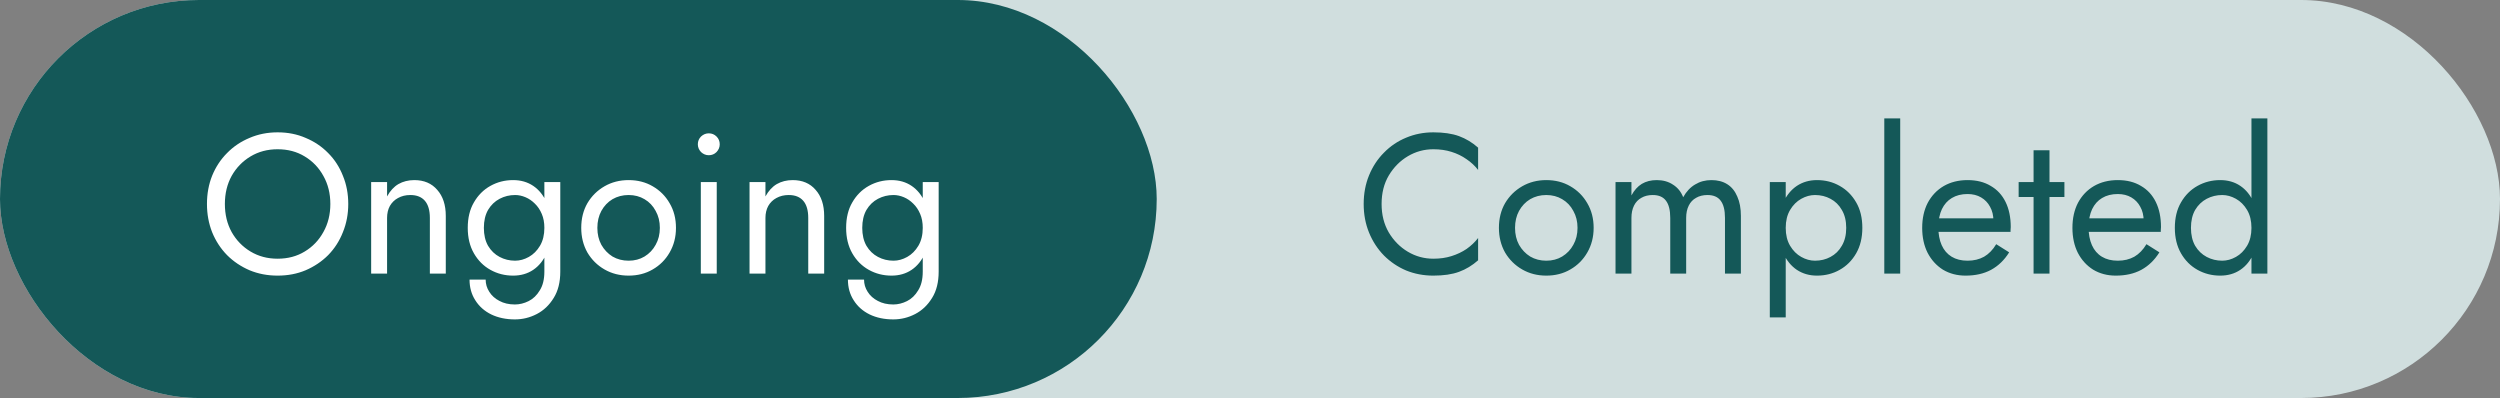 <svg width="201" height="32" viewBox="0 0 201 32" fill="none" xmlns="http://www.w3.org/2000/svg">
<rect x="0" y="0" width="201" height="32" fill="#808080" stroke="none"/>
<rect width="201" height="32" rx="16" fill="#D0DEDE"/>
<rect width="93" height="32" rx="16" fill="#145858"/>
<path d="M18.08 16.4C18.08 15.557 18.261 14.805 18.624 14.144C18.997 13.483 19.504 12.96 20.144 12.576C20.784 12.192 21.509 12 22.32 12C23.141 12 23.867 12.192 24.496 12.576C25.136 12.96 25.637 13.483 26 14.144C26.373 14.805 26.56 15.557 26.56 16.4C26.56 17.243 26.373 17.995 26 18.656C25.637 19.317 25.136 19.84 24.496 20.224C23.867 20.608 23.141 20.8 22.32 20.8C21.509 20.8 20.784 20.608 20.144 20.224C19.504 19.84 18.997 19.317 18.624 18.656C18.261 17.995 18.08 17.243 18.08 16.4ZM16.64 16.4C16.64 17.211 16.779 17.968 17.056 18.672C17.344 19.376 17.744 19.989 18.256 20.512C18.768 21.024 19.371 21.429 20.064 21.728C20.757 22.016 21.509 22.16 22.32 22.16C23.141 22.16 23.893 22.016 24.576 21.728C25.269 21.429 25.872 21.024 26.384 20.512C26.896 19.989 27.291 19.376 27.568 18.672C27.856 17.968 28 17.211 28 16.4C28 15.579 27.856 14.821 27.568 14.128C27.291 13.424 26.896 12.816 26.384 12.304C25.872 11.781 25.269 11.376 24.576 11.088C23.893 10.789 23.141 10.64 22.32 10.64C21.509 10.64 20.757 10.789 20.064 11.088C19.371 11.376 18.768 11.781 18.256 12.304C17.744 12.816 17.344 13.424 17.056 14.128C16.779 14.821 16.64 15.579 16.64 16.4ZM34.561 17.52V22H35.841V17.36C35.841 16.475 35.611 15.776 35.153 15.264C34.705 14.741 34.091 14.48 33.313 14.48C32.833 14.48 32.406 14.587 32.033 14.8C31.67 15.013 31.366 15.344 31.121 15.792V14.64H29.841V22H31.121V17.52C31.121 17.157 31.195 16.837 31.345 16.56C31.505 16.283 31.723 16.069 32.001 15.92C32.289 15.76 32.619 15.68 32.993 15.68C33.505 15.68 33.894 15.835 34.161 16.144C34.427 16.453 34.561 16.912 34.561 17.52ZM37.751 22.48C37.751 23.109 37.906 23.664 38.215 24.144C38.524 24.635 38.951 25.013 39.495 25.28C40.05 25.547 40.684 25.68 41.399 25.68C42.017 25.68 42.604 25.536 43.159 25.248C43.714 24.96 44.167 24.528 44.519 23.952C44.871 23.387 45.047 22.683 45.047 21.84V14.64H43.767V21.84C43.767 22.459 43.644 22.96 43.399 23.344C43.164 23.739 42.865 24.027 42.503 24.208C42.14 24.389 41.772 24.48 41.399 24.48C40.919 24.48 40.503 24.384 40.151 24.192C39.799 24.011 39.527 23.765 39.335 23.456C39.143 23.157 39.047 22.832 39.047 22.48H37.751ZM37.607 18.32C37.607 19.109 37.772 19.792 38.103 20.368C38.434 20.944 38.876 21.387 39.431 21.696C39.986 22.005 40.593 22.16 41.255 22.16C41.873 22.16 42.412 22.005 42.871 21.696C43.33 21.387 43.687 20.944 43.943 20.368C44.209 19.792 44.343 19.109 44.343 18.32C44.343 17.52 44.209 16.837 43.943 16.272C43.687 15.696 43.33 15.253 42.871 14.944C42.412 14.635 41.873 14.48 41.255 14.48C40.593 14.48 39.986 14.635 39.431 14.944C38.876 15.253 38.434 15.696 38.103 16.272C37.772 16.837 37.607 17.52 37.607 18.32ZM38.903 18.32C38.903 17.755 39.015 17.275 39.239 16.88C39.474 16.485 39.783 16.187 40.167 15.984C40.551 15.781 40.967 15.68 41.415 15.68C41.692 15.68 41.969 15.739 42.247 15.856C42.524 15.973 42.775 16.144 42.999 16.368C43.233 16.592 43.42 16.869 43.559 17.2C43.697 17.52 43.767 17.893 43.767 18.32C43.767 18.885 43.65 19.365 43.415 19.76C43.18 20.155 42.882 20.453 42.519 20.656C42.156 20.859 41.788 20.96 41.415 20.96C40.967 20.96 40.551 20.859 40.167 20.656C39.783 20.453 39.474 20.155 39.239 19.76C39.015 19.365 38.903 18.885 38.903 18.32ZM46.732 18.32C46.732 19.056 46.897 19.717 47.228 20.304C47.569 20.88 48.028 21.333 48.604 21.664C49.18 21.995 49.825 22.16 50.54 22.16C51.265 22.16 51.91 21.995 52.476 21.664C53.052 21.333 53.505 20.88 53.836 20.304C54.177 19.717 54.348 19.056 54.348 18.32C54.348 17.573 54.177 16.912 53.836 16.336C53.505 15.76 53.052 15.307 52.476 14.976C51.91 14.645 51.265 14.48 50.54 14.48C49.825 14.48 49.18 14.645 48.604 14.976C48.028 15.307 47.569 15.76 47.228 16.336C46.897 16.912 46.732 17.573 46.732 18.32ZM48.028 18.32C48.028 17.808 48.135 17.355 48.348 16.96C48.572 16.555 48.87 16.24 49.244 16.016C49.628 15.792 50.06 15.68 50.54 15.68C51.02 15.68 51.447 15.792 51.82 16.016C52.204 16.24 52.502 16.555 52.716 16.96C52.94 17.355 53.052 17.808 53.052 18.32C53.052 18.832 52.94 19.285 52.716 19.68C52.502 20.075 52.204 20.389 51.82 20.624C51.447 20.848 51.02 20.96 50.54 20.96C50.06 20.96 49.628 20.848 49.244 20.624C48.87 20.389 48.572 20.075 48.348 19.68C48.135 19.285 48.028 18.832 48.028 18.32ZM56.106 11.6C56.106 11.835 56.192 12.043 56.362 12.224C56.544 12.395 56.752 12.48 56.986 12.48C57.232 12.48 57.44 12.395 57.61 12.224C57.781 12.043 57.866 11.835 57.866 11.6C57.866 11.355 57.781 11.147 57.61 10.976C57.44 10.805 57.232 10.72 56.986 10.72C56.752 10.72 56.544 10.805 56.362 10.976C56.192 11.147 56.106 11.355 56.106 11.6ZM56.346 14.64V22H57.626V14.64H56.346ZM64.983 17.52V22H66.263V17.36C66.263 16.475 66.033 15.776 65.575 15.264C65.126 14.741 64.513 14.48 63.734 14.48C63.255 14.48 62.828 14.587 62.455 14.8C62.092 15.013 61.788 15.344 61.542 15.792V14.64H60.263V22H61.542V17.52C61.542 17.157 61.617 16.837 61.767 16.56C61.926 16.283 62.145 16.069 62.422 15.92C62.711 15.76 63.041 15.68 63.414 15.68C63.926 15.68 64.316 15.835 64.582 16.144C64.849 16.453 64.983 16.912 64.983 17.52ZM68.173 22.48C68.173 23.109 68.327 23.664 68.637 24.144C68.946 24.635 69.373 25.013 69.917 25.28C70.471 25.547 71.106 25.68 71.821 25.68C72.439 25.68 73.026 25.536 73.581 25.248C74.135 24.96 74.589 24.528 74.941 23.952C75.293 23.387 75.469 22.683 75.469 21.84V14.64H74.189V21.84C74.189 22.459 74.066 22.96 73.821 23.344C73.586 23.739 73.287 24.027 72.925 24.208C72.562 24.389 72.194 24.48 71.821 24.48C71.341 24.48 70.925 24.384 70.573 24.192C70.221 24.011 69.949 23.765 69.757 23.456C69.565 23.157 69.469 22.832 69.469 22.48H68.173ZM68.029 18.32C68.029 19.109 68.194 19.792 68.525 20.368C68.855 20.944 69.298 21.387 69.853 21.696C70.407 22.005 71.015 22.16 71.677 22.16C72.295 22.16 72.834 22.005 73.293 21.696C73.751 21.387 74.109 20.944 74.365 20.368C74.631 19.792 74.765 19.109 74.765 18.32C74.765 17.52 74.631 16.837 74.365 16.272C74.109 15.696 73.751 15.253 73.293 14.944C72.834 14.635 72.295 14.48 71.677 14.48C71.015 14.48 70.407 14.635 69.853 14.944C69.298 15.253 68.855 15.696 68.525 16.272C68.194 16.837 68.029 17.52 68.029 18.32ZM69.325 18.32C69.325 17.755 69.437 17.275 69.661 16.88C69.895 16.485 70.205 16.187 70.589 15.984C70.973 15.781 71.389 15.68 71.837 15.68C72.114 15.68 72.391 15.739 72.669 15.856C72.946 15.973 73.197 16.144 73.421 16.368C73.655 16.592 73.842 16.869 73.981 17.2C74.119 17.52 74.189 17.893 74.189 18.32C74.189 18.885 74.071 19.365 73.837 19.76C73.602 20.155 73.303 20.453 72.941 20.656C72.578 20.859 72.21 20.96 71.837 20.96C71.389 20.96 70.973 20.859 70.589 20.656C70.205 20.453 69.895 20.155 69.661 19.76C69.437 19.365 69.325 18.885 69.325 18.32Z" fill="white"/>
<path d="M111.08 16.4C111.08 15.525 111.272 14.763 111.656 14.112C112.051 13.451 112.563 12.933 113.192 12.56C113.821 12.187 114.504 12 115.24 12C115.773 12 116.259 12.069 116.696 12.208C117.144 12.347 117.549 12.544 117.912 12.8C118.275 13.045 118.584 13.333 118.84 13.664V11.872C118.371 11.456 117.859 11.147 117.304 10.944C116.749 10.741 116.061 10.64 115.24 10.64C114.461 10.64 113.731 10.784 113.048 11.072C112.376 11.349 111.784 11.749 111.272 12.272C110.76 12.784 110.36 13.392 110.072 14.096C109.784 14.8 109.64 15.568 109.64 16.4C109.64 17.232 109.784 18 110.072 18.704C110.36 19.408 110.76 20.021 111.272 20.544C111.784 21.056 112.376 21.456 113.048 21.744C113.731 22.021 114.461 22.16 115.24 22.16C116.061 22.16 116.749 22.059 117.304 21.856C117.859 21.653 118.371 21.344 118.84 20.928V19.136C118.584 19.467 118.275 19.76 117.912 20.016C117.549 20.261 117.144 20.453 116.696 20.592C116.259 20.731 115.773 20.8 115.24 20.8C114.504 20.8 113.821 20.613 113.192 20.24C112.563 19.867 112.051 19.349 111.656 18.688C111.272 18.027 111.08 17.264 111.08 16.4ZM120.513 18.32C120.513 19.056 120.678 19.717 121.009 20.304C121.35 20.88 121.809 21.333 122.385 21.664C122.961 21.995 123.606 22.16 124.321 22.16C125.046 22.16 125.692 21.995 126.257 21.664C126.833 21.333 127.286 20.88 127.617 20.304C127.958 19.717 128.129 19.056 128.129 18.32C128.129 17.573 127.958 16.912 127.617 16.336C127.286 15.76 126.833 15.307 126.257 14.976C125.692 14.645 125.046 14.48 124.321 14.48C123.606 14.48 122.961 14.645 122.385 14.976C121.809 15.307 121.35 15.76 121.009 16.336C120.678 16.912 120.513 17.573 120.513 18.32ZM121.809 18.32C121.809 17.808 121.916 17.355 122.129 16.96C122.353 16.555 122.652 16.24 123.025 16.016C123.409 15.792 123.841 15.68 124.321 15.68C124.801 15.68 125.228 15.792 125.601 16.016C125.985 16.24 126.284 16.555 126.497 16.96C126.721 17.355 126.833 17.808 126.833 18.32C126.833 18.832 126.721 19.285 126.497 19.68C126.284 20.075 125.985 20.389 125.601 20.624C125.228 20.848 124.801 20.96 124.321 20.96C123.841 20.96 123.409 20.848 123.025 20.624C122.652 20.389 122.353 20.075 122.129 19.68C121.916 19.285 121.809 18.832 121.809 18.32ZM139.968 17.36C139.968 16.752 139.872 16.235 139.68 15.808C139.498 15.371 139.232 15.04 138.88 14.816C138.528 14.592 138.101 14.48 137.6 14.48C137.109 14.48 136.672 14.597 136.288 14.832C135.904 15.056 135.584 15.397 135.328 15.856C135.157 15.419 134.885 15.083 134.512 14.848C134.149 14.603 133.712 14.48 133.2 14.48C132.741 14.48 132.341 14.581 132 14.784C131.669 14.987 131.392 15.296 131.168 15.712V14.64H129.888V22H131.168V17.52C131.168 17.136 131.237 16.805 131.376 16.528C131.514 16.251 131.712 16.043 131.968 15.904C132.224 15.755 132.528 15.68 132.88 15.68C133.36 15.68 133.712 15.829 133.936 16.128C134.17 16.427 134.288 16.891 134.288 17.52V22H135.568V17.52C135.568 17.136 135.637 16.805 135.776 16.528C135.914 16.251 136.112 16.043 136.368 15.904C136.624 15.755 136.928 15.68 137.28 15.68C137.76 15.68 138.112 15.829 138.336 16.128C138.57 16.427 138.688 16.891 138.688 17.52V22H139.968V17.36ZM143.572 25.52V14.64H142.292V25.52H143.572ZM149.732 18.32C149.732 17.52 149.567 16.837 149.236 16.272C148.905 15.696 148.463 15.253 147.908 14.944C147.364 14.635 146.756 14.48 146.084 14.48C145.476 14.48 144.937 14.635 144.468 14.944C144.009 15.253 143.647 15.696 143.38 16.272C143.124 16.837 142.996 17.52 142.996 18.32C142.996 19.109 143.124 19.792 143.38 20.368C143.647 20.944 144.009 21.387 144.468 21.696C144.937 22.005 145.476 22.16 146.084 22.16C146.756 22.16 147.364 22.005 147.908 21.696C148.463 21.387 148.905 20.944 149.236 20.368C149.567 19.792 149.732 19.109 149.732 18.32ZM148.436 18.32C148.436 18.885 148.319 19.365 148.084 19.76C147.86 20.155 147.556 20.453 147.172 20.656C146.799 20.859 146.383 20.96 145.924 20.96C145.551 20.96 145.183 20.859 144.82 20.656C144.457 20.453 144.159 20.155 143.924 19.76C143.689 19.365 143.572 18.885 143.572 18.32C143.572 17.755 143.689 17.275 143.924 16.88C144.159 16.485 144.457 16.187 144.82 15.984C145.183 15.781 145.551 15.68 145.924 15.68C146.383 15.68 146.799 15.781 147.172 15.984C147.556 16.187 147.86 16.485 148.084 16.88C148.319 17.275 148.436 17.755 148.436 18.32ZM151.497 9.52V22H152.777V9.52H151.497ZM158.032 22.16C158.822 22.16 159.504 22.005 160.08 21.696C160.667 21.376 161.152 20.907 161.536 20.288L160.496 19.632C160.23 20.08 159.904 20.416 159.52 20.64C159.136 20.853 158.694 20.96 158.192 20.96C157.691 20.96 157.264 20.853 156.912 20.64C156.56 20.427 156.294 20.117 156.112 19.712C155.931 19.307 155.84 18.816 155.84 18.24C155.851 17.675 155.947 17.2 156.128 16.816C156.32 16.421 156.587 16.123 156.928 15.92C157.28 15.707 157.702 15.6 158.192 15.6C158.608 15.6 158.971 15.691 159.28 15.872C159.59 16.053 159.83 16.304 160 16.624C160.182 16.944 160.272 17.323 160.272 17.76C160.272 17.835 160.256 17.931 160.224 18.048C160.192 18.155 160.16 18.235 160.128 18.288L160.64 17.552H155.36V18.64H161.648C161.648 18.619 161.648 18.571 161.648 18.496C161.659 18.411 161.664 18.331 161.664 18.256C161.664 17.477 161.526 16.805 161.248 16.24C160.971 15.675 160.571 15.243 160.048 14.944C159.536 14.635 158.918 14.48 158.192 14.48C157.467 14.48 156.827 14.64 156.272 14.96C155.728 15.28 155.302 15.728 154.992 16.304C154.694 16.88 154.544 17.552 154.544 18.32C154.544 19.077 154.688 19.744 154.976 20.32C155.275 20.896 155.686 21.349 156.208 21.68C156.742 22 157.35 22.16 158.032 22.16ZM162.299 14.64V15.84H165.979V14.64H162.299ZM163.499 12.08V22H164.779V12.08H163.499ZM170.111 22.16C170.9 22.16 171.583 22.005 172.159 21.696C172.745 21.376 173.231 20.907 173.615 20.288L172.575 19.632C172.308 20.08 171.983 20.416 171.599 20.64C171.215 20.853 170.772 20.96 170.271 20.96C169.769 20.96 169.343 20.853 168.991 20.64C168.639 20.427 168.372 20.117 168.191 19.712C168.009 19.307 167.919 18.816 167.919 18.24C167.929 17.675 168.025 17.2 168.207 16.816C168.399 16.421 168.665 16.123 169.007 15.92C169.359 15.707 169.78 15.6 170.271 15.6C170.687 15.6 171.049 15.691 171.359 15.872C171.668 16.053 171.908 16.304 172.079 16.624C172.26 16.944 172.351 17.323 172.351 17.76C172.351 17.835 172.335 17.931 172.303 18.048C172.271 18.155 172.239 18.235 172.207 18.288L172.719 17.552H167.439V18.64H173.727C173.727 18.619 173.727 18.571 173.727 18.496C173.737 18.411 173.743 18.331 173.743 18.256C173.743 17.477 173.604 16.805 173.327 16.24C173.049 15.675 172.649 15.243 172.127 14.944C171.615 14.635 170.996 14.48 170.271 14.48C169.545 14.48 168.905 14.64 168.351 14.96C167.807 15.28 167.38 15.728 167.071 16.304C166.772 16.88 166.623 17.552 166.623 18.32C166.623 19.077 166.767 19.744 167.055 20.32C167.353 20.896 167.764 21.349 168.287 21.68C168.82 22 169.428 22.16 170.111 22.16ZM181.017 9.52V22H182.297V9.52H181.017ZM174.857 18.32C174.857 19.109 175.022 19.792 175.353 20.368C175.684 20.944 176.126 21.387 176.681 21.696C177.236 22.005 177.844 22.16 178.505 22.16C179.124 22.16 179.662 22.005 180.121 21.696C180.58 21.387 180.937 20.944 181.193 20.368C181.46 19.792 181.593 19.109 181.593 18.32C181.593 17.52 181.46 16.837 181.193 16.272C180.937 15.696 180.58 15.253 180.121 14.944C179.662 14.635 179.124 14.48 178.505 14.48C177.844 14.48 177.236 14.635 176.681 14.944C176.126 15.253 175.684 15.696 175.353 16.272C175.022 16.837 174.857 17.52 174.857 18.32ZM176.153 18.32C176.153 17.755 176.265 17.275 176.489 16.88C176.724 16.485 177.033 16.187 177.417 15.984C177.801 15.781 178.217 15.68 178.665 15.68C179.038 15.68 179.406 15.781 179.769 15.984C180.132 16.187 180.43 16.485 180.665 16.88C180.9 17.275 181.017 17.755 181.017 18.32C181.017 18.885 180.9 19.365 180.665 19.76C180.43 20.155 180.132 20.453 179.769 20.656C179.406 20.859 179.038 20.96 178.665 20.96C178.217 20.96 177.801 20.859 177.417 20.656C177.033 20.453 176.724 20.155 176.489 19.76C176.265 19.365 176.153 18.885 176.153 18.32Z" fill="#145858"/>
</svg>
